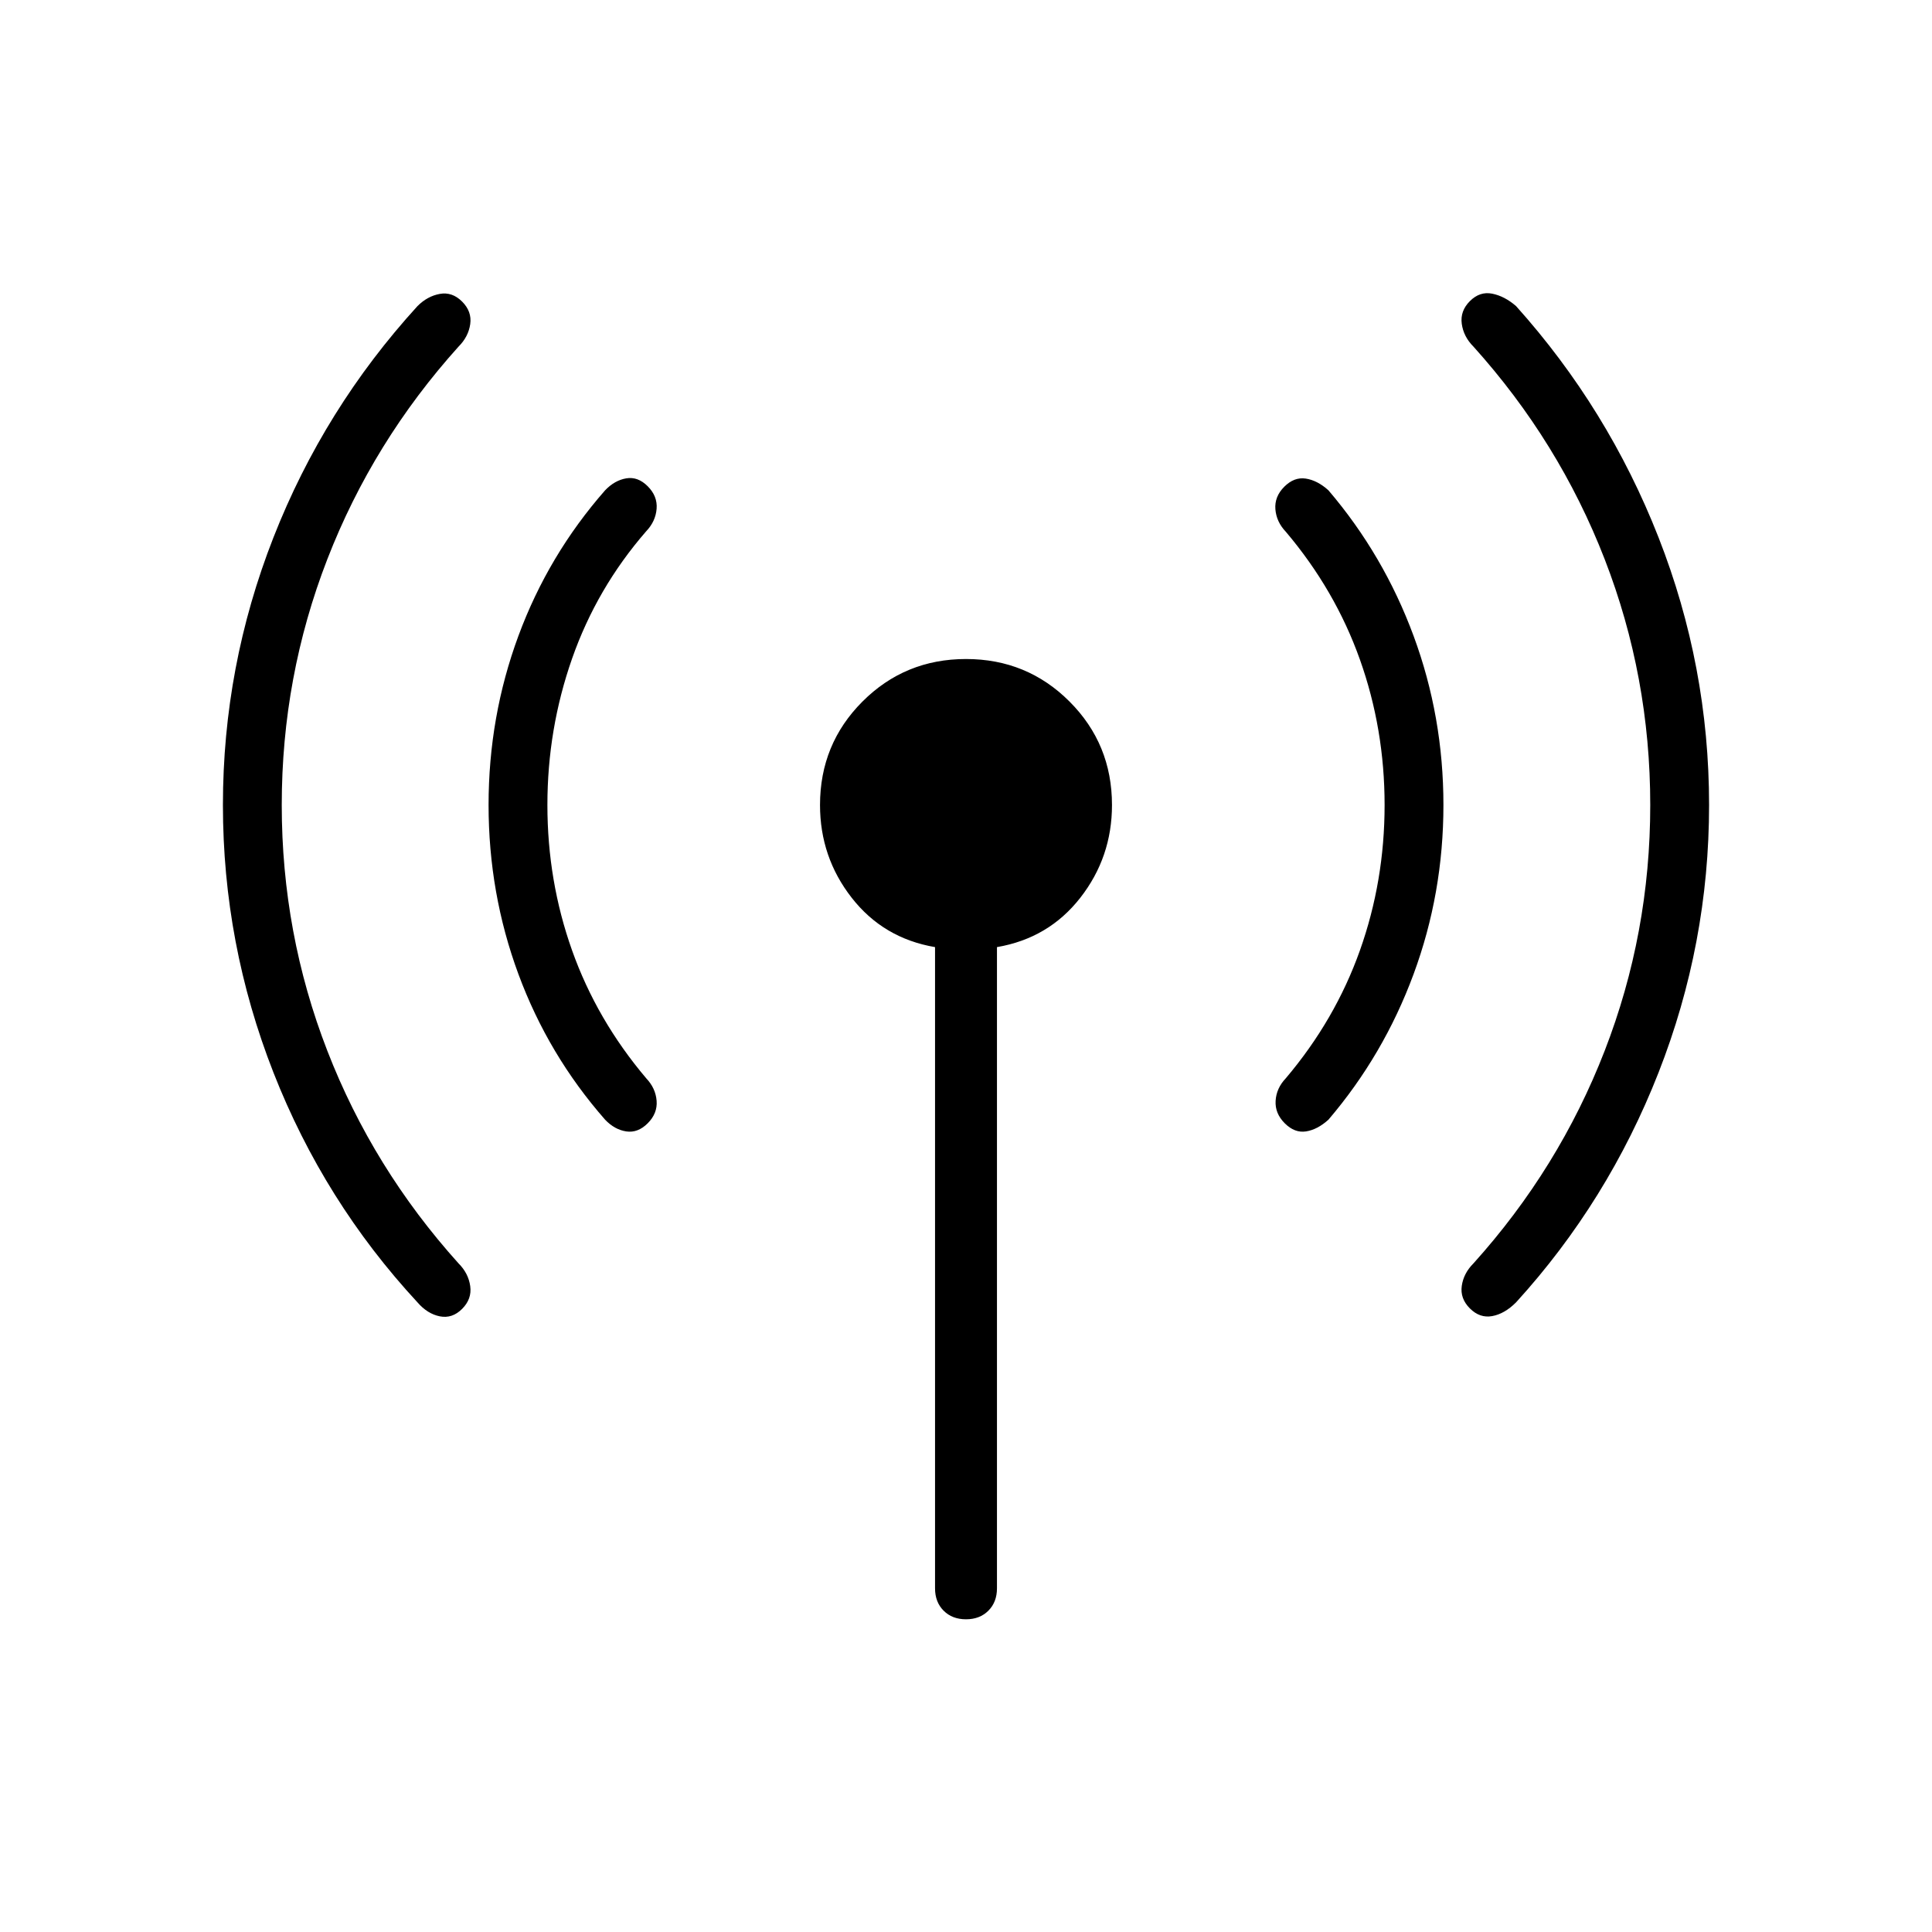 <svg xmlns="http://www.w3.org/2000/svg" width="48" height="48" viewBox="0 -960 960 960"><path d="M140-560q0 63.769 22.654 122.154 22.654 58.384 65.192 105.615 4.923 4.923 5.808 11.308.884 6.385-4.039 11.308t-11.077 3.692q-6.154-1.231-11.077-6.923Q161-363 135.884-427.038 110.769-491.077 110.769-560q0-68.923 25.115-132.962Q161-757 207.461-807.923q4.923-4.923 11.077-6.039 6.154-1.115 11.077 3.808t4.039 11.192q-.885 6.27-5.808 11.193-42.538 47.231-65.192 105.615Q140-623.769 140-560Zm132 0q0 37.769 12.269 72.269 12.269 34.5 36.808 63.5 4.692 4.923 5.192 11.193.5 6.269-4.423 11.192t-10.692 4.038q-5.77-.884-10.462-5.807-28.231-32.154-43.077-72.308-14.846-40.154-14.846-84.077 0-43.923 14.846-84.077 14.846-40.154 43.077-72.308 4.692-4.923 10.462-5.923 5.769-1 10.692 3.923t4.423 11.193q-.5 6.269-5.192 11.192-24.539 28.231-36.808 63.231Q272-597.769 272-560Zm192.615 389.231v-318.616q-25.692-4.384-41.423-24.538-15.731-20.154-15.731-46.077 0-30.308 21.116-51.423 21.115-21.116 51.423-21.116 30.308 0 51.423 21.116 21.116 21.115 21.116 51.423 0 25.923-15.731 46.077t-41.423 24.538v318.616q0 6.846-4.27 11.115-4.269 4.27-11.115 4.27t-11.115-4.27q-4.27-4.269-4.27-11.115ZM688-560q0-37.769-12.269-72.269-12.269-34.5-36.808-63.5-4.692-4.923-5.192-11.193-.5-6.269 4.423-11.192t10.692-4.038q5.77.884 11.231 5.807 27.462 32.154 42.308 72.308T717.231-560q0 43.923-14.846 84.077-14.846 40.154-42.308 72.308-5.461 4.923-11.115 5.807-5.654.885-10.577-4.038t-4.539-11.192q.385-6.27 5.077-11.193 24.539-29 36.808-63.5Q688-522.231 688-560Zm132 0q0-63.769-22.654-122.154-22.654-58.384-65.192-105.615-4.923-4.923-5.808-11.308-.884-6.385 4.039-11.308t11.077-3.692q6.154 1.231 11.846 6.154Q799-757 824.116-692.962 849.231-628.923 849.231-560q0 68.923-25.115 132.962Q799-363 753.308-312.846q-5.692 5.692-11.846 6.808-6.154 1.115-11.077-3.808t-4.039-11.192q.885-6.27 5.808-11.193 42.538-47.231 65.192-105.615Q820-496.231 820-560Z"/></svg>